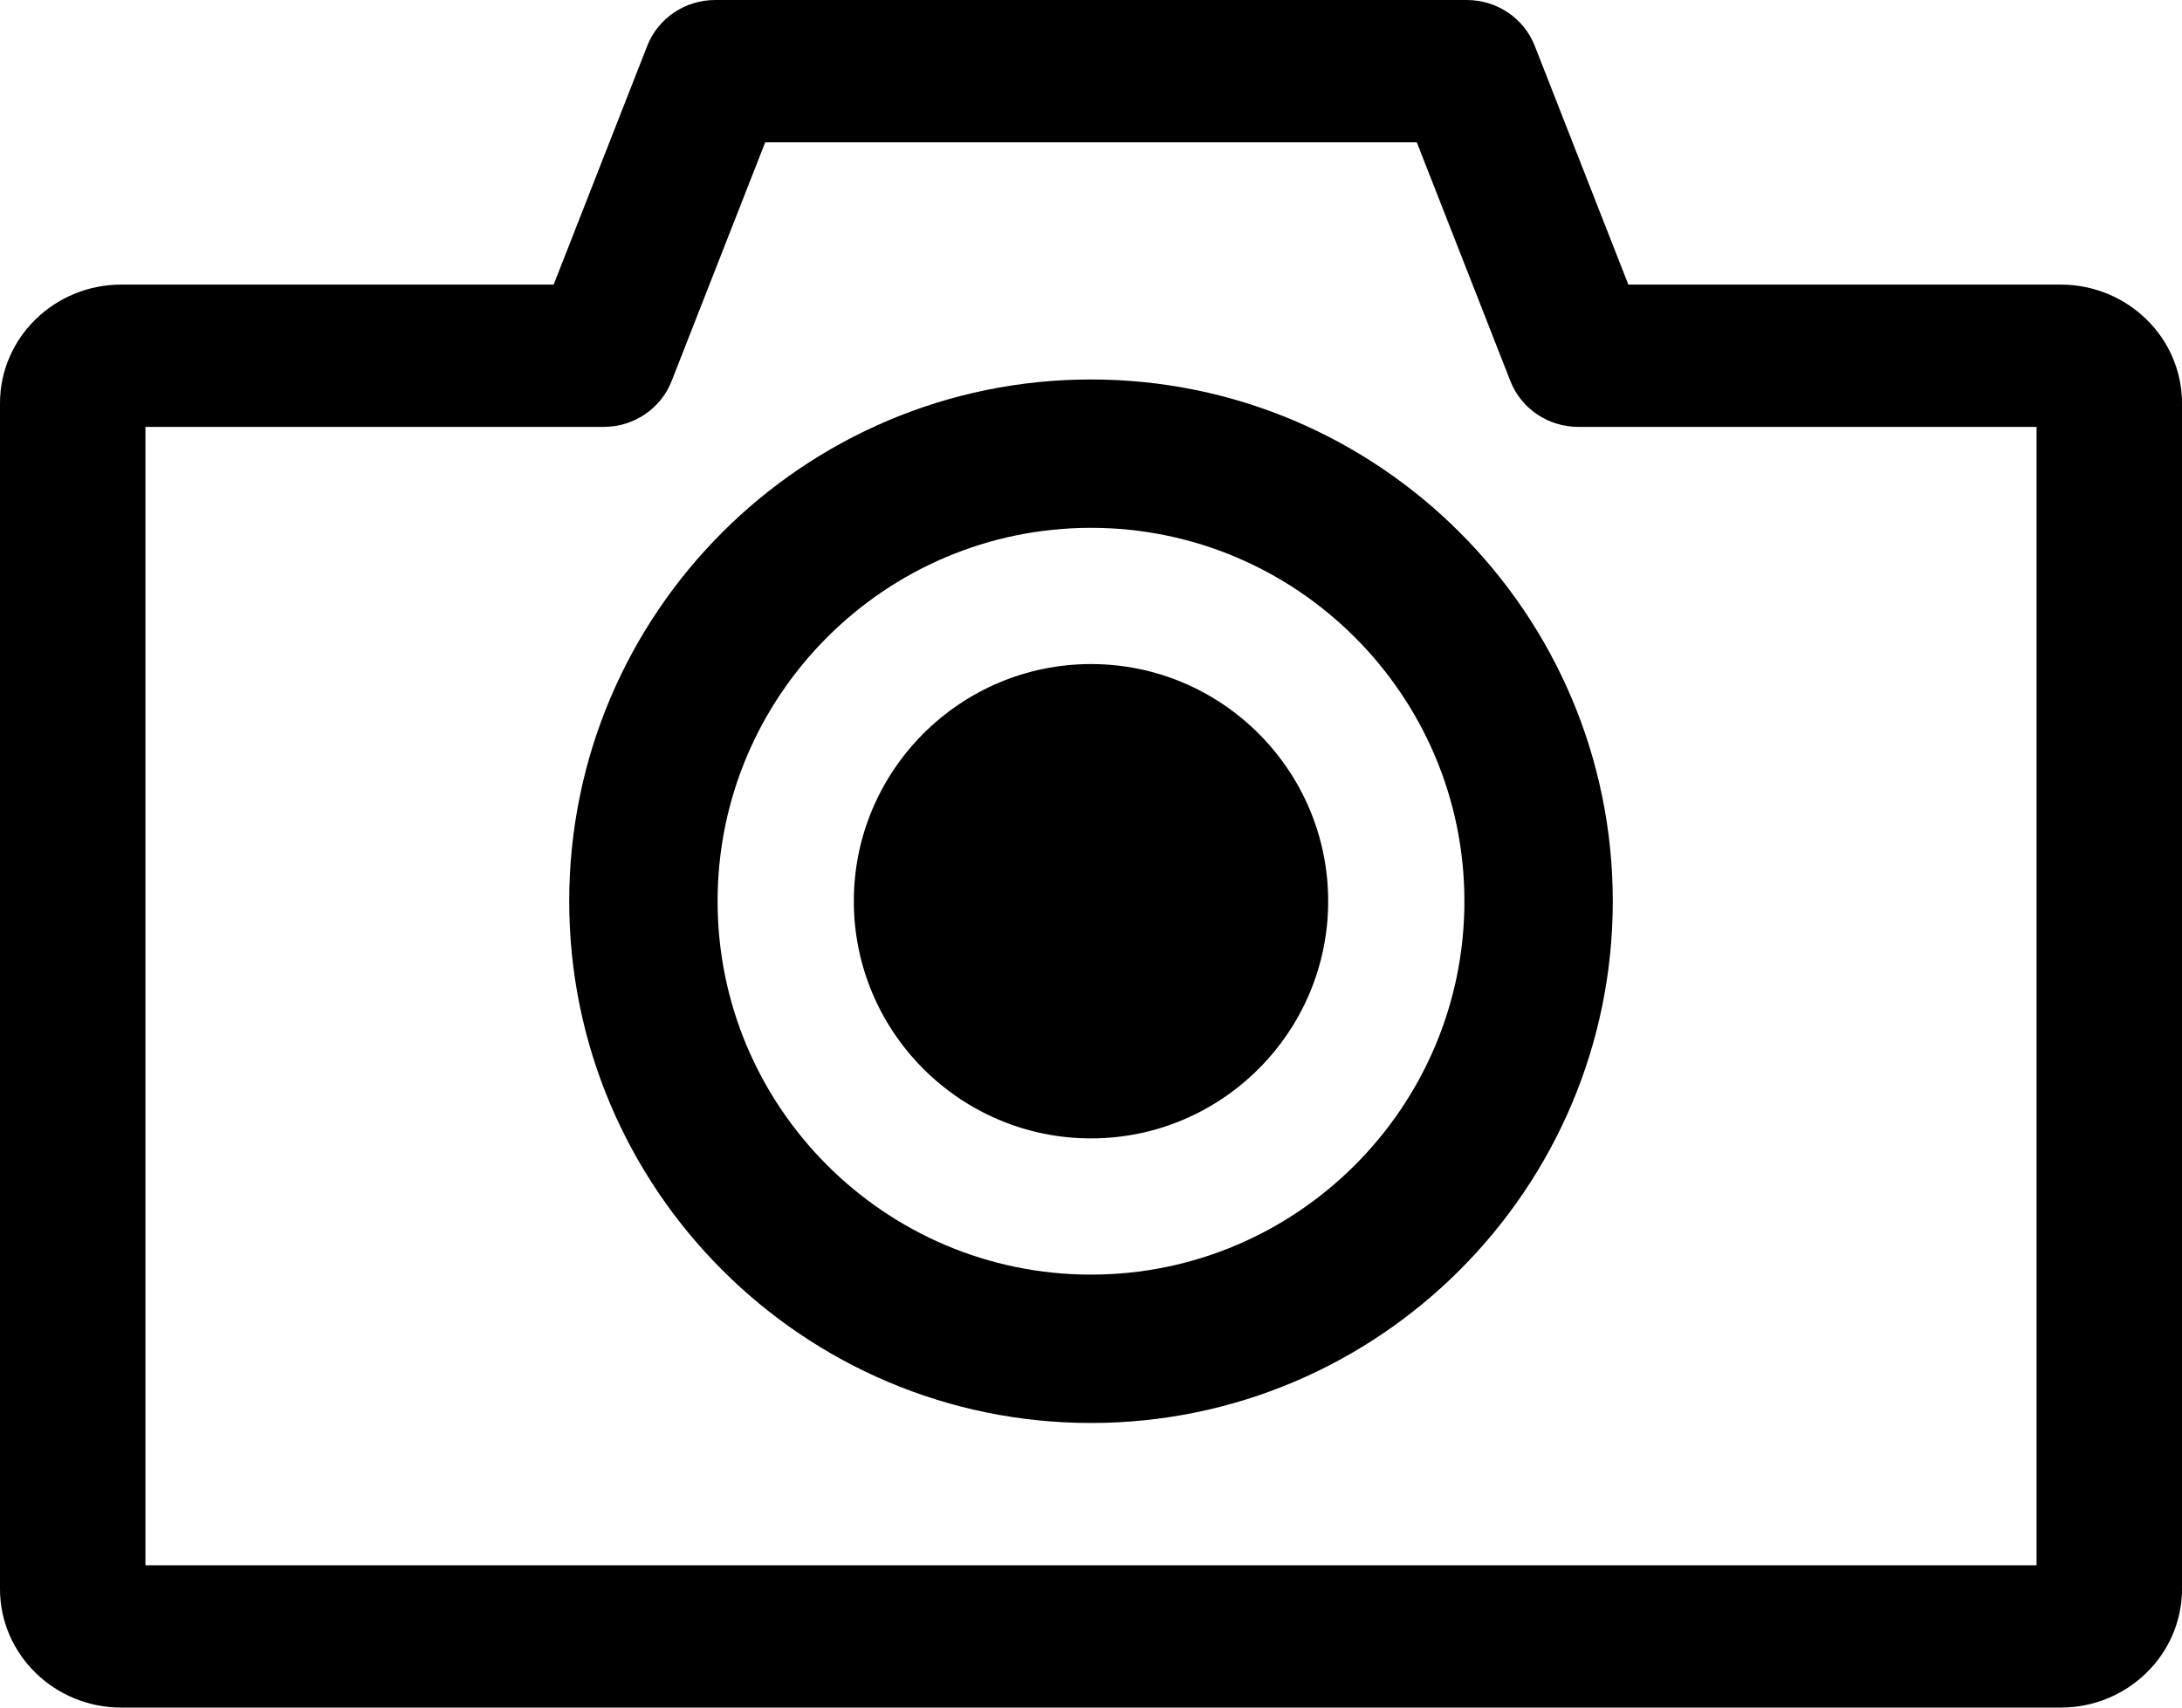<svg xmlns="http://www.w3.org/2000/svg" viewBox="0 0 23 18">
  <path d="M21.722,3 L17.164,3 L16.177,0.482 C16.063,0.192 15.779,0 15.461,0 L7.539,0 C7.221,0 6.937,0.192 6.823,0.482 L5.836,3 L1.278,3 C0.573,3 0,3.561 0,4.25 L0,16.75 C0,17.439 0.573,18 1.278,18 L21.722,18 C22.427,18 23,17.439 23,16.75 L23,4.25 C23,3.561 22.427,3 21.722,3 Z M21.467,16.5 L1.533,16.5 L1.533,4.5 L6.363,4.5 C6.681,4.5 6.965,4.308 7.079,4.018 L8.066,1.5 L14.934,1.5 L15.921,4.018 C16.035,4.308 16.319,4.5 16.637,4.5 L21.467,4.5 L21.467,16.5 L21.467,16.5 Z"/>
  <path d="M11.5,4 C8.467,4 6,6.467 6,9.5 C6,12.533 8.467,15 11.5,15 C14.533,15 17,12.533 17,9.5 C17,6.467 14.533,4 11.5,4 Z M11.5,13.436 C9.33,13.436 7.564,11.671 7.564,9.5 C7.564,7.33 9.33,5.564 11.5,5.564 C13.67,5.564 15.436,7.33 15.436,9.5 C15.436,11.67 13.67,13.436 11.5,13.436 Z"/>
  <path d="M11.5,7 C10.121,7 9,8.122 9,9.5 C9,10.878 10.121,12 11.5,12 C12.879,12 14,10.878 14,9.5 C14,8.121 12.879,7 11.5,7 Z"/>
</svg>

